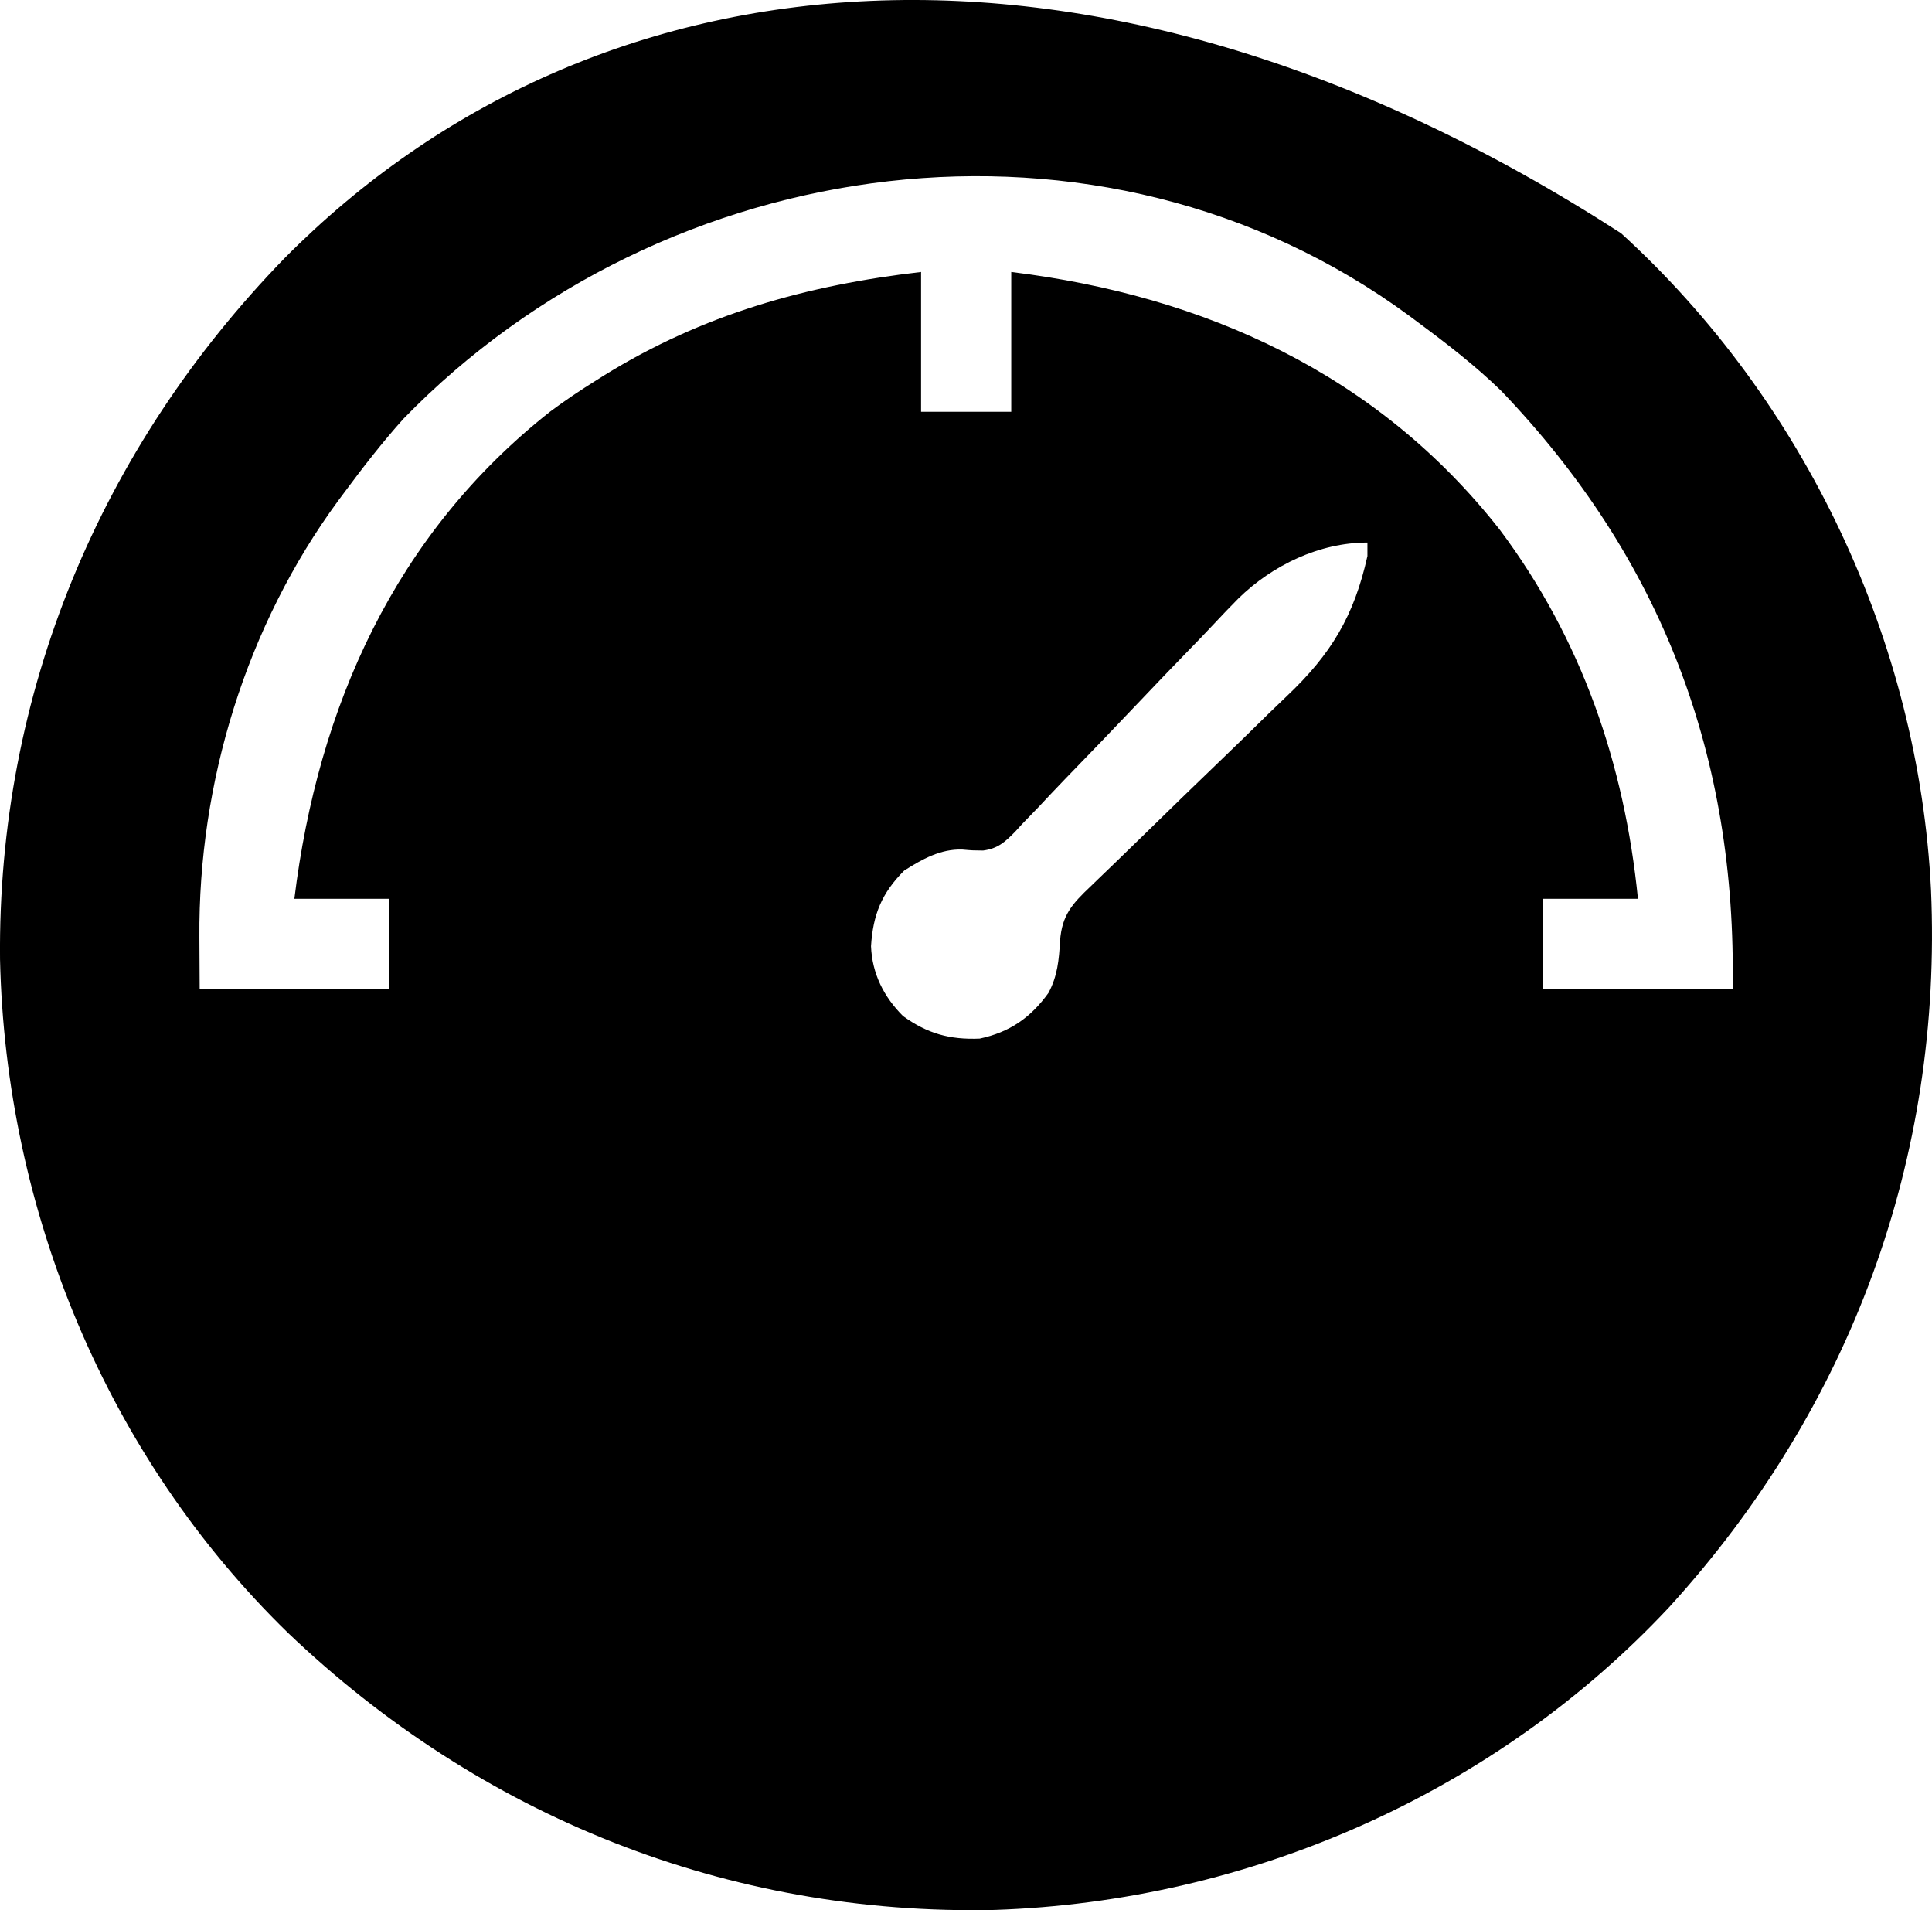 <svg xmlns="http://www.w3.org/2000/svg" version="1.1" viewBox="41.71 46.69 428.51 423.58">
<path d="M0 0 C40.733 37.099 66.025 90.532 68.757 145.6 C71.357 205.247 50.851 260.578 10.757 304.6 C-27.932 345.993 -82.402 369.907 -138.907 371.819 C-198.083 373.115 -253.026 351.082 -295.704 310.331 C-335.86 271.248 -358.304 216.788 -359.527 160.983 C-360.096 102.002 -337.313 47.559 -296.328 5.449 C-227.869 -63.569 -117.134 -75.619 0 0 Z M-270.04 41.147 C-274.752 46.393 -279.051 51.933 -283.243 57.6 C-283.667 58.169 -284.092 58.739 -284.529 59.325 C-304.925 87.086 -315.572 121.854 -315.306 156.163 C-315.285 159.937 -315.264 163.711 -315.243 167.6 C-301.383 167.6 -287.523 167.6 -273.243 167.6 C-273.243 161 -273.243 154.4 -273.243 147.6 C-280.173 147.6 -287.103 147.6 -294.243 147.6 C-289.028 105.011 -271.918 66.683 -237.528 39.577 C-234.203 37.085 -230.768 34.798 -227.243 32.6 C-226.681 32.247 -226.118 31.893 -225.539 31.529 C-203.694 17.995 -180.639 11.53 -155.243 8.6 C-155.243 18.83 -155.243 29.06 -155.243 39.6 C-148.643 39.6 -142.043 39.6 -135.243 39.6 C-135.243 29.37 -135.243 19.14 -135.243 8.6 C-92.383 13.848 -54.04 31.148 -26.856 65.799 C-8.728 90.033 0.764 117.667 3.757 147.6 C-3.173 147.6 -10.103 147.6 -17.243 147.6 C-17.243 154.2 -17.243 160.8 -17.243 167.6 C-3.383 167.6 10.477 167.6 24.757 167.6 C25.66 116.127 9.094 72.149 -26.618 34.913 C-32.407 29.29 -38.764 24.393 -45.243 19.6 C-45.812 19.176 -46.382 18.752 -46.968 18.314 C-115.562 -32.082 -212.143 -18.466 -270.04 41.147 Z M-84.835 80.973 C-86.707 82.859 -88.541 84.772 -90.353 86.717 C-92.299 88.804 -94.281 90.851 -96.275 92.893 C-99.775 96.488 -103.241 100.115 -106.695 103.753 C-112.249 109.601 -117.829 115.421 -123.455 121.198 C-125.401 123.214 -127.317 125.256 -129.232 127.301 C-130.426 128.537 -131.62 129.771 -132.816 131.004 C-133.335 131.574 -133.854 132.145 -134.389 132.732 C-136.677 135.043 -138.205 136.463 -141.496 136.897 C-143.879 136.872 -143.879 136.872 -146.085 136.675 C-150.916 136.508 -155.02 138.822 -158.993 141.35 C-164.008 146.365 -165.899 151.13 -166.345 158.108 C-166.097 164.191 -163.527 169.316 -159.243 173.6 C-153.85 177.483 -148.914 178.872 -142.243 178.6 C-135.617 177.192 -130.953 173.975 -126.993 168.475 C-124.982 164.735 -124.65 161.127 -124.419 156.932 C-123.987 151.205 -121.745 148.733 -117.625 144.832 C-117.04 144.265 -116.454 143.699 -115.851 143.115 C-114.578 141.884 -113.302 140.656 -112.024 139.43 C-109.991 137.478 -107.972 135.513 -105.957 133.542 C-100.227 127.94 -94.49 122.344 -88.703 116.8 C-85.161 113.405 -81.65 109.98 -78.157 106.535 C-76.83 105.238 -75.493 103.952 -74.144 102.678 C-64.303 93.37 -59.202 84.901 -56.243 71.6 C-56.243 70.61 -56.243 69.62 -56.243 68.6 C-66.908 68.6 -77.345 73.657 -84.835 80.973 Z " fill="#000000" transform="translate(401.243,98.4)"/>
</svg>
